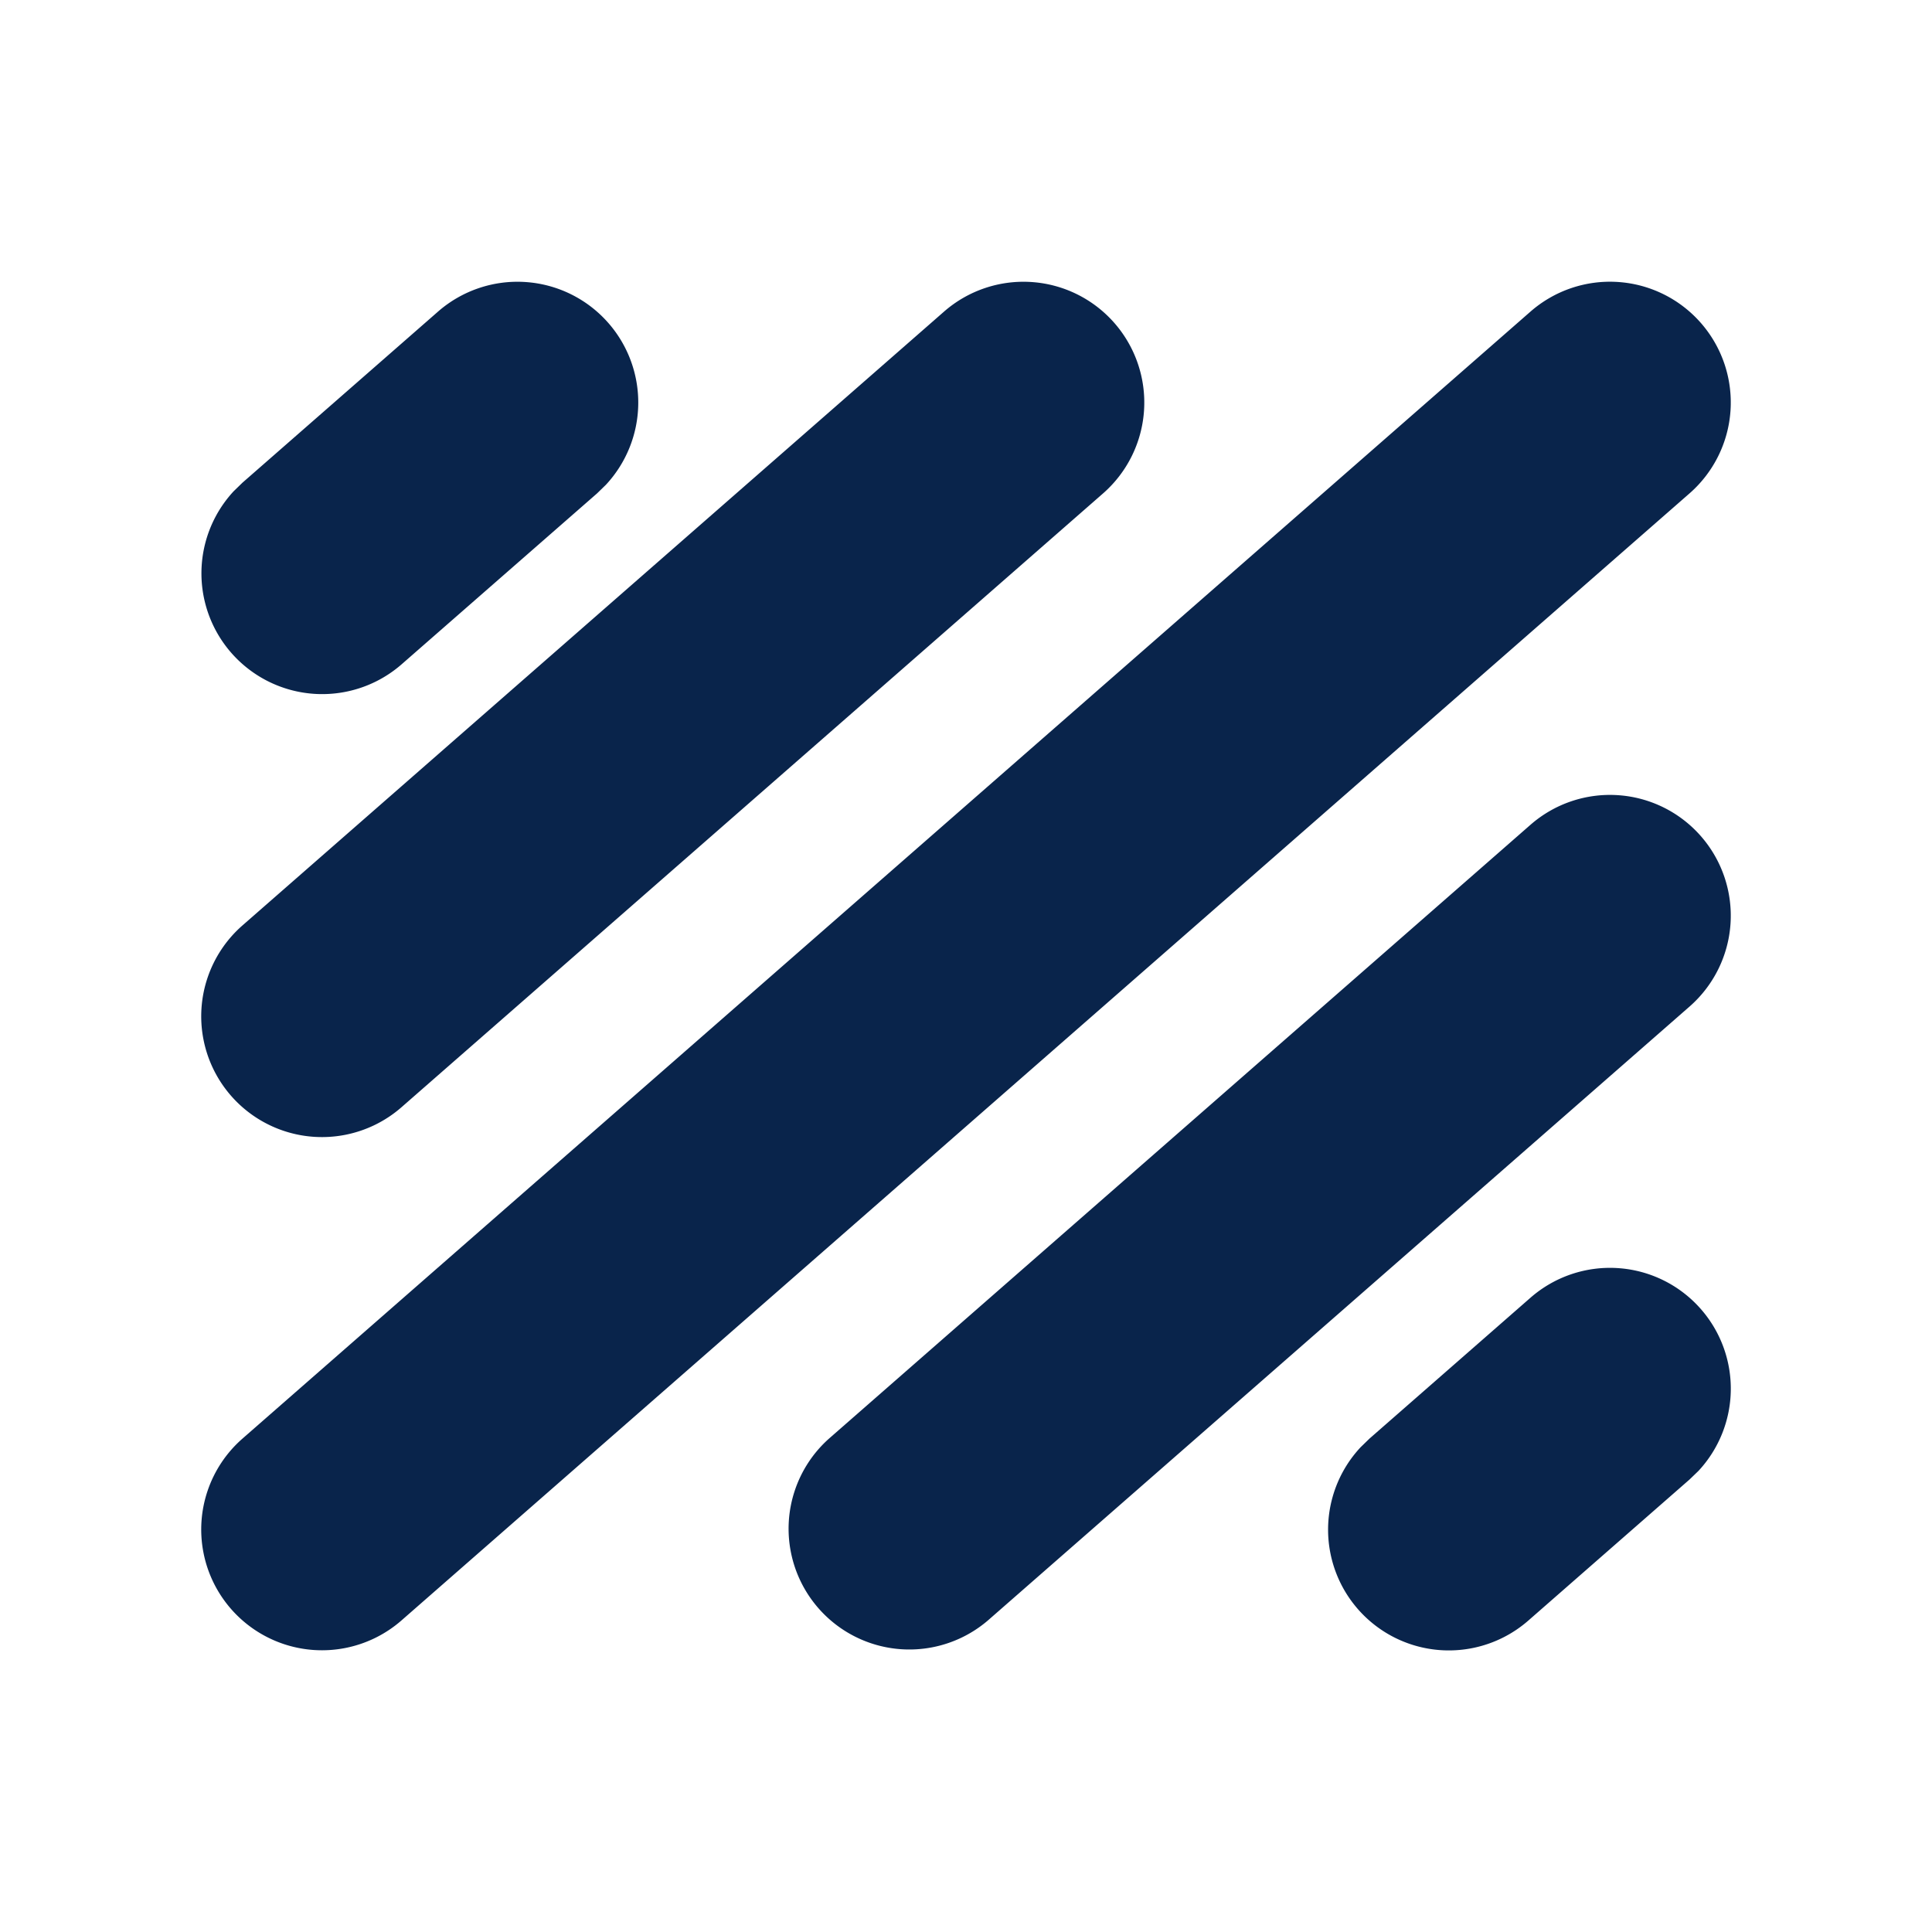 <svg xmlns="http://www.w3.org/2000/svg" width="24" height="24"><g fill="none"><path d="M24 0v24H0V0zM12.594 23.258l-.012.002-.071.035-.02.004-.014-.004-.071-.036c-.01-.003-.019 0-.024.006l-.004.01-.017.428.005.02.01.013.104.074.015.004.012-.004.104-.074.012-.016.004-.017-.017-.427c-.002-.01-.009-.017-.016-.018m.264-.113-.014.002-.184.093-.01.01-.003.011.018.43.005.012.008.008.201.092c.012.004.023 0 .029-.008l.004-.014-.034-.614c-.003-.012-.01-.02-.02-.022m-.715.002a.023.023 0 0 0-.027.006l-.006.014-.034.614c0 .012.007.02.017.024l.015-.002.201-.093.01-.008.003-.011.018-.43-.003-.012-.01-.01z"/><path fill="#09244B" d="M21.129 4.012a1.5 1.5 0 0 1-.141 2.117l-16 14a1.5 1.5 0 0 1-1.976-2.258l16-14a1.5 1.5 0 0 1 2.117.141m0 6.375a1.5 1.5 0 0 1-.141 2.117l-8.715 7.625a1.5 1.5 0 0 1-1.975-2.258l8.714-7.625a1.5 1.5 0 0 1 2.117.141m0 5.875a1.5 1.5 0 0 1-.03 2.01l-.111.107-2 1.75a1.5 1.5 0 0 1-2.086-2.151l.11-.107 2-1.75a1.5 1.5 0 0 1 2.117.141m-7.286-12.25a1.5 1.5 0 0 1-.14 2.117l-8.715 7.625a1.5 1.5 0 0 1-1.976-2.258l8.715-7.625a1.5 1.5 0 0 1 2.116.141m-6.286 0a1.5 1.5 0 0 1-.03 2.01l-.11.107-2.43 2.125a1.5 1.5 0 0 1-2.085-2.151l.11-.107 2.429-2.125a1.5 1.5 0 0 1 2.116.141"/></g></svg>